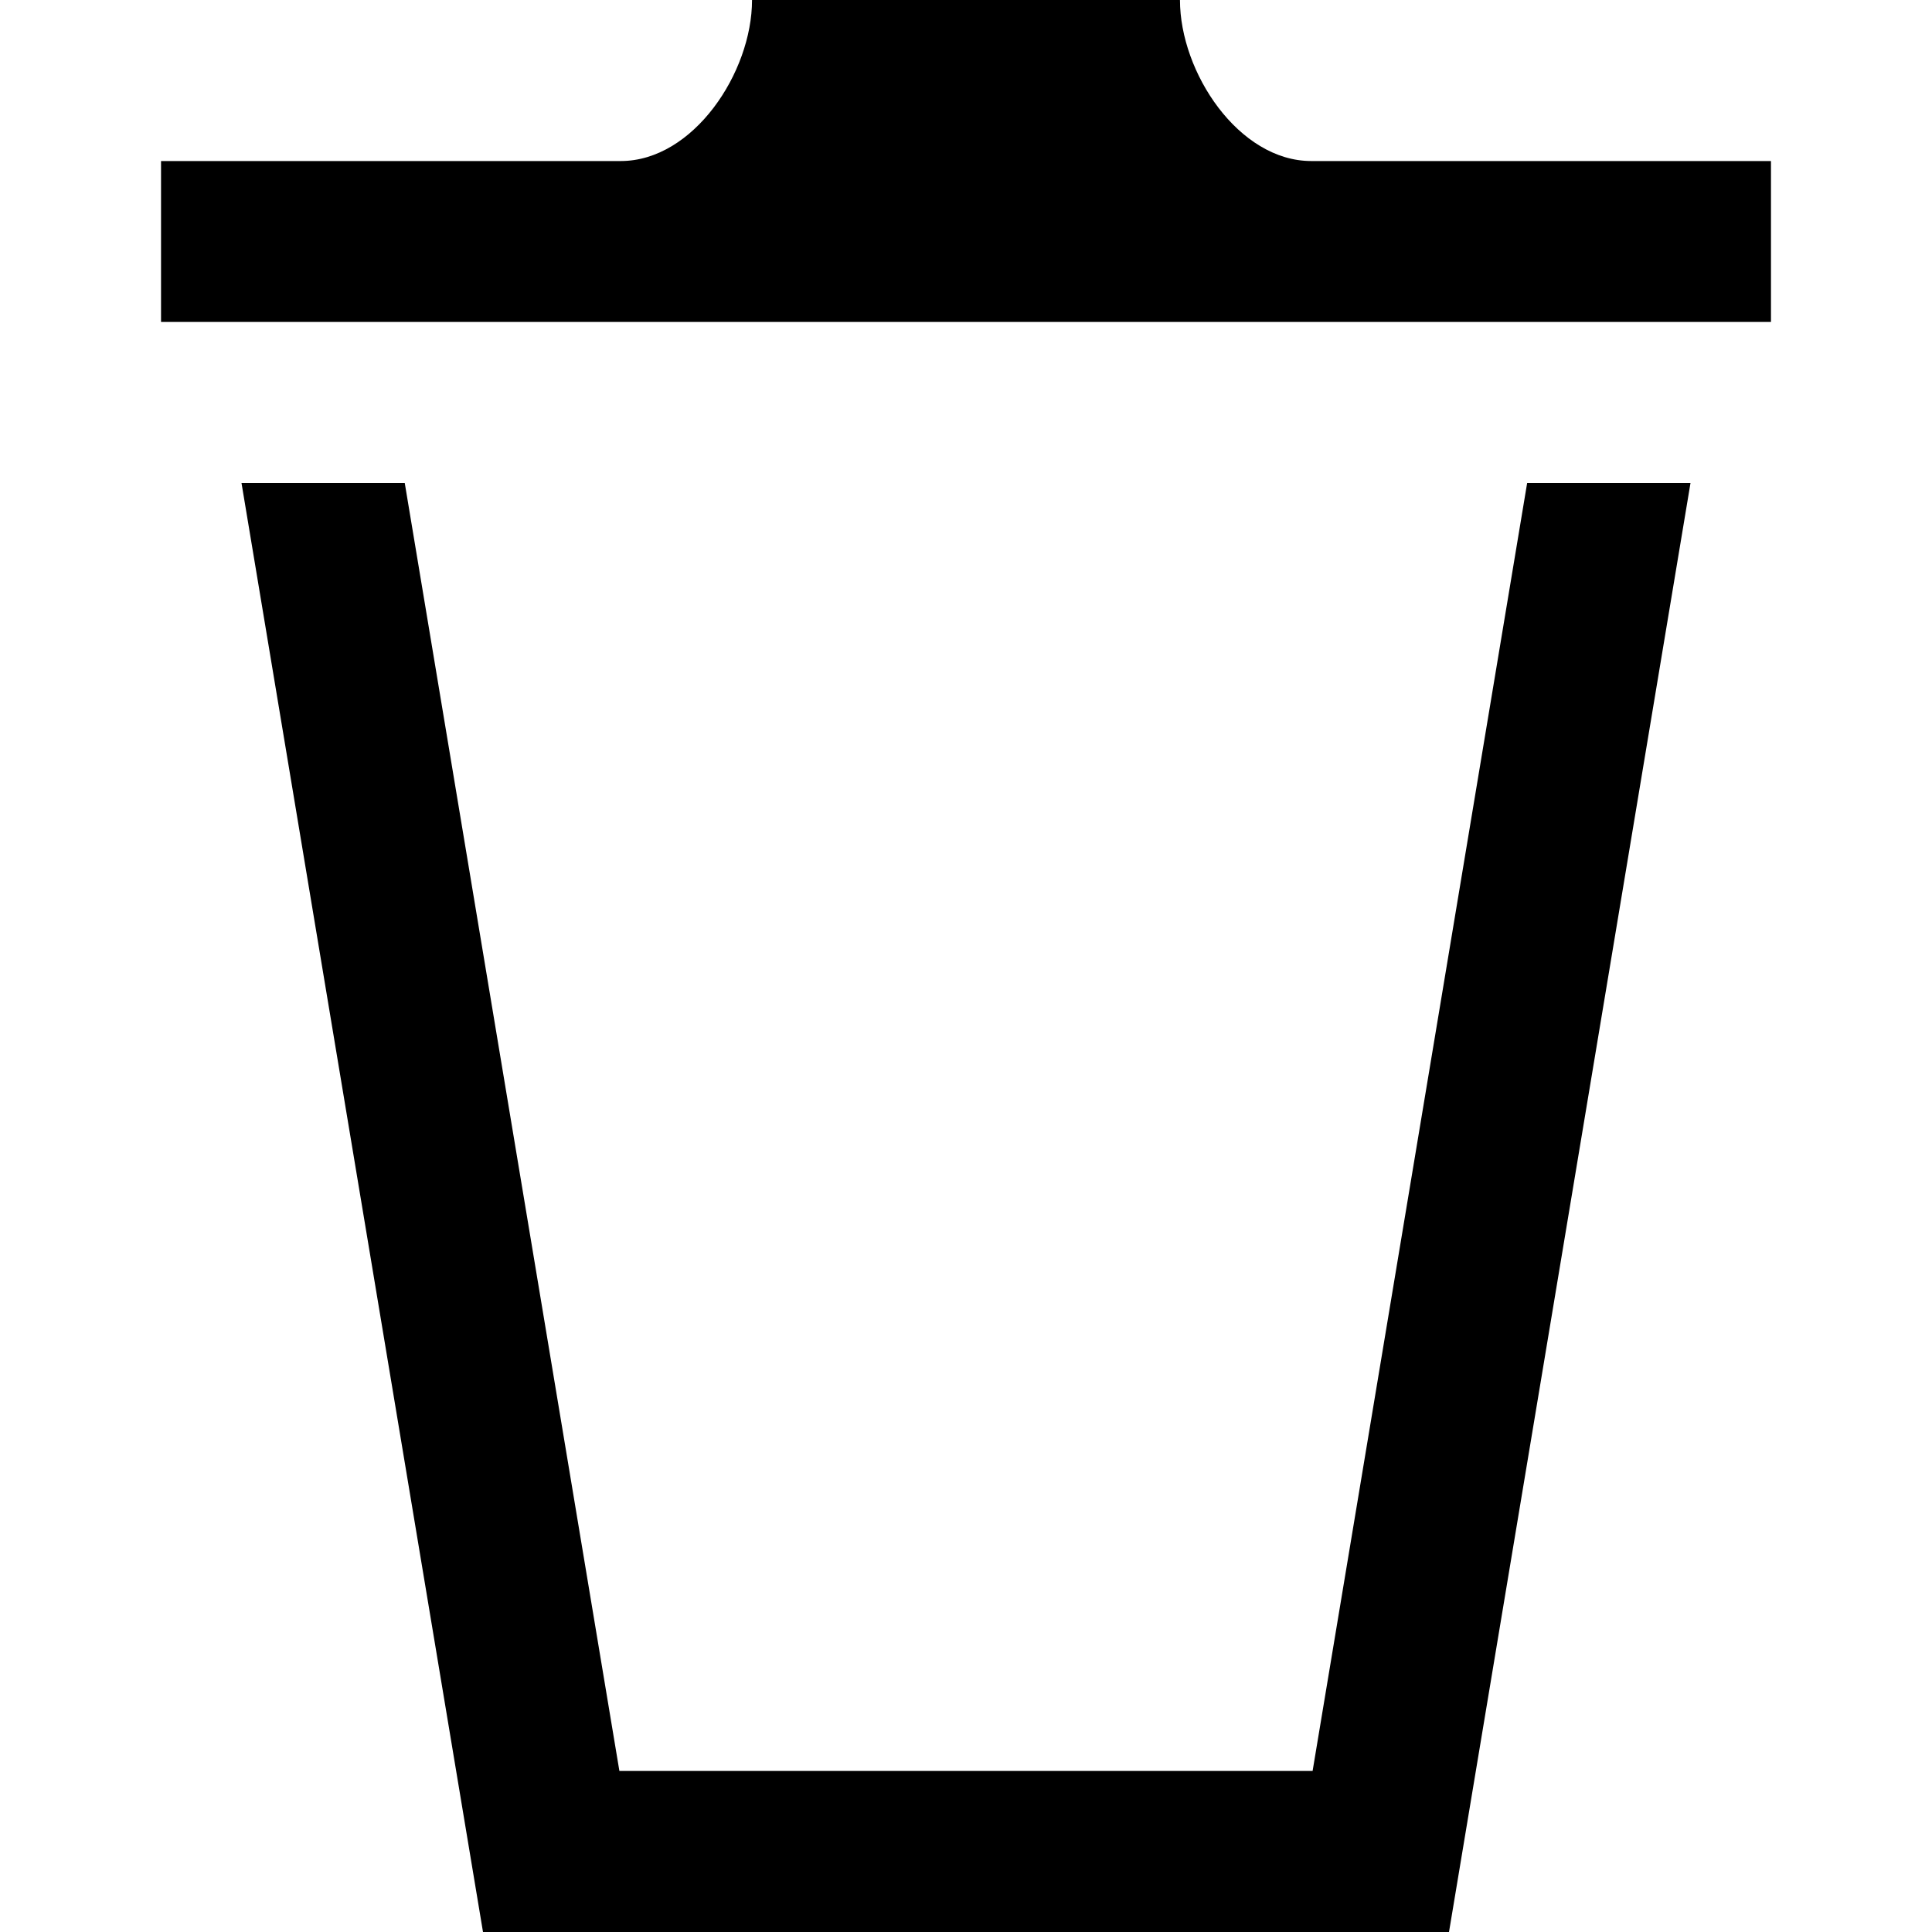 <svg width="20" height="20" viewBox="0 0 20 20" fill="none" xmlns="http://www.w3.org/2000/svg">
<g id="iconmonstr-trash-can-16">
<path id="Vector" d="M17.5 5L15 20H5L2.5 5H4.19L6.412 18.333H13.588L15.809 5H17.5ZM13.574 1.667C12.824 1.667 12.215 0.751 12.215 0H7.785C7.785 0.751 7.177 1.667 6.426 1.667H1.667V3.333H18.333V1.667H13.574Z" fill="#000"/>
</g>
</svg>
